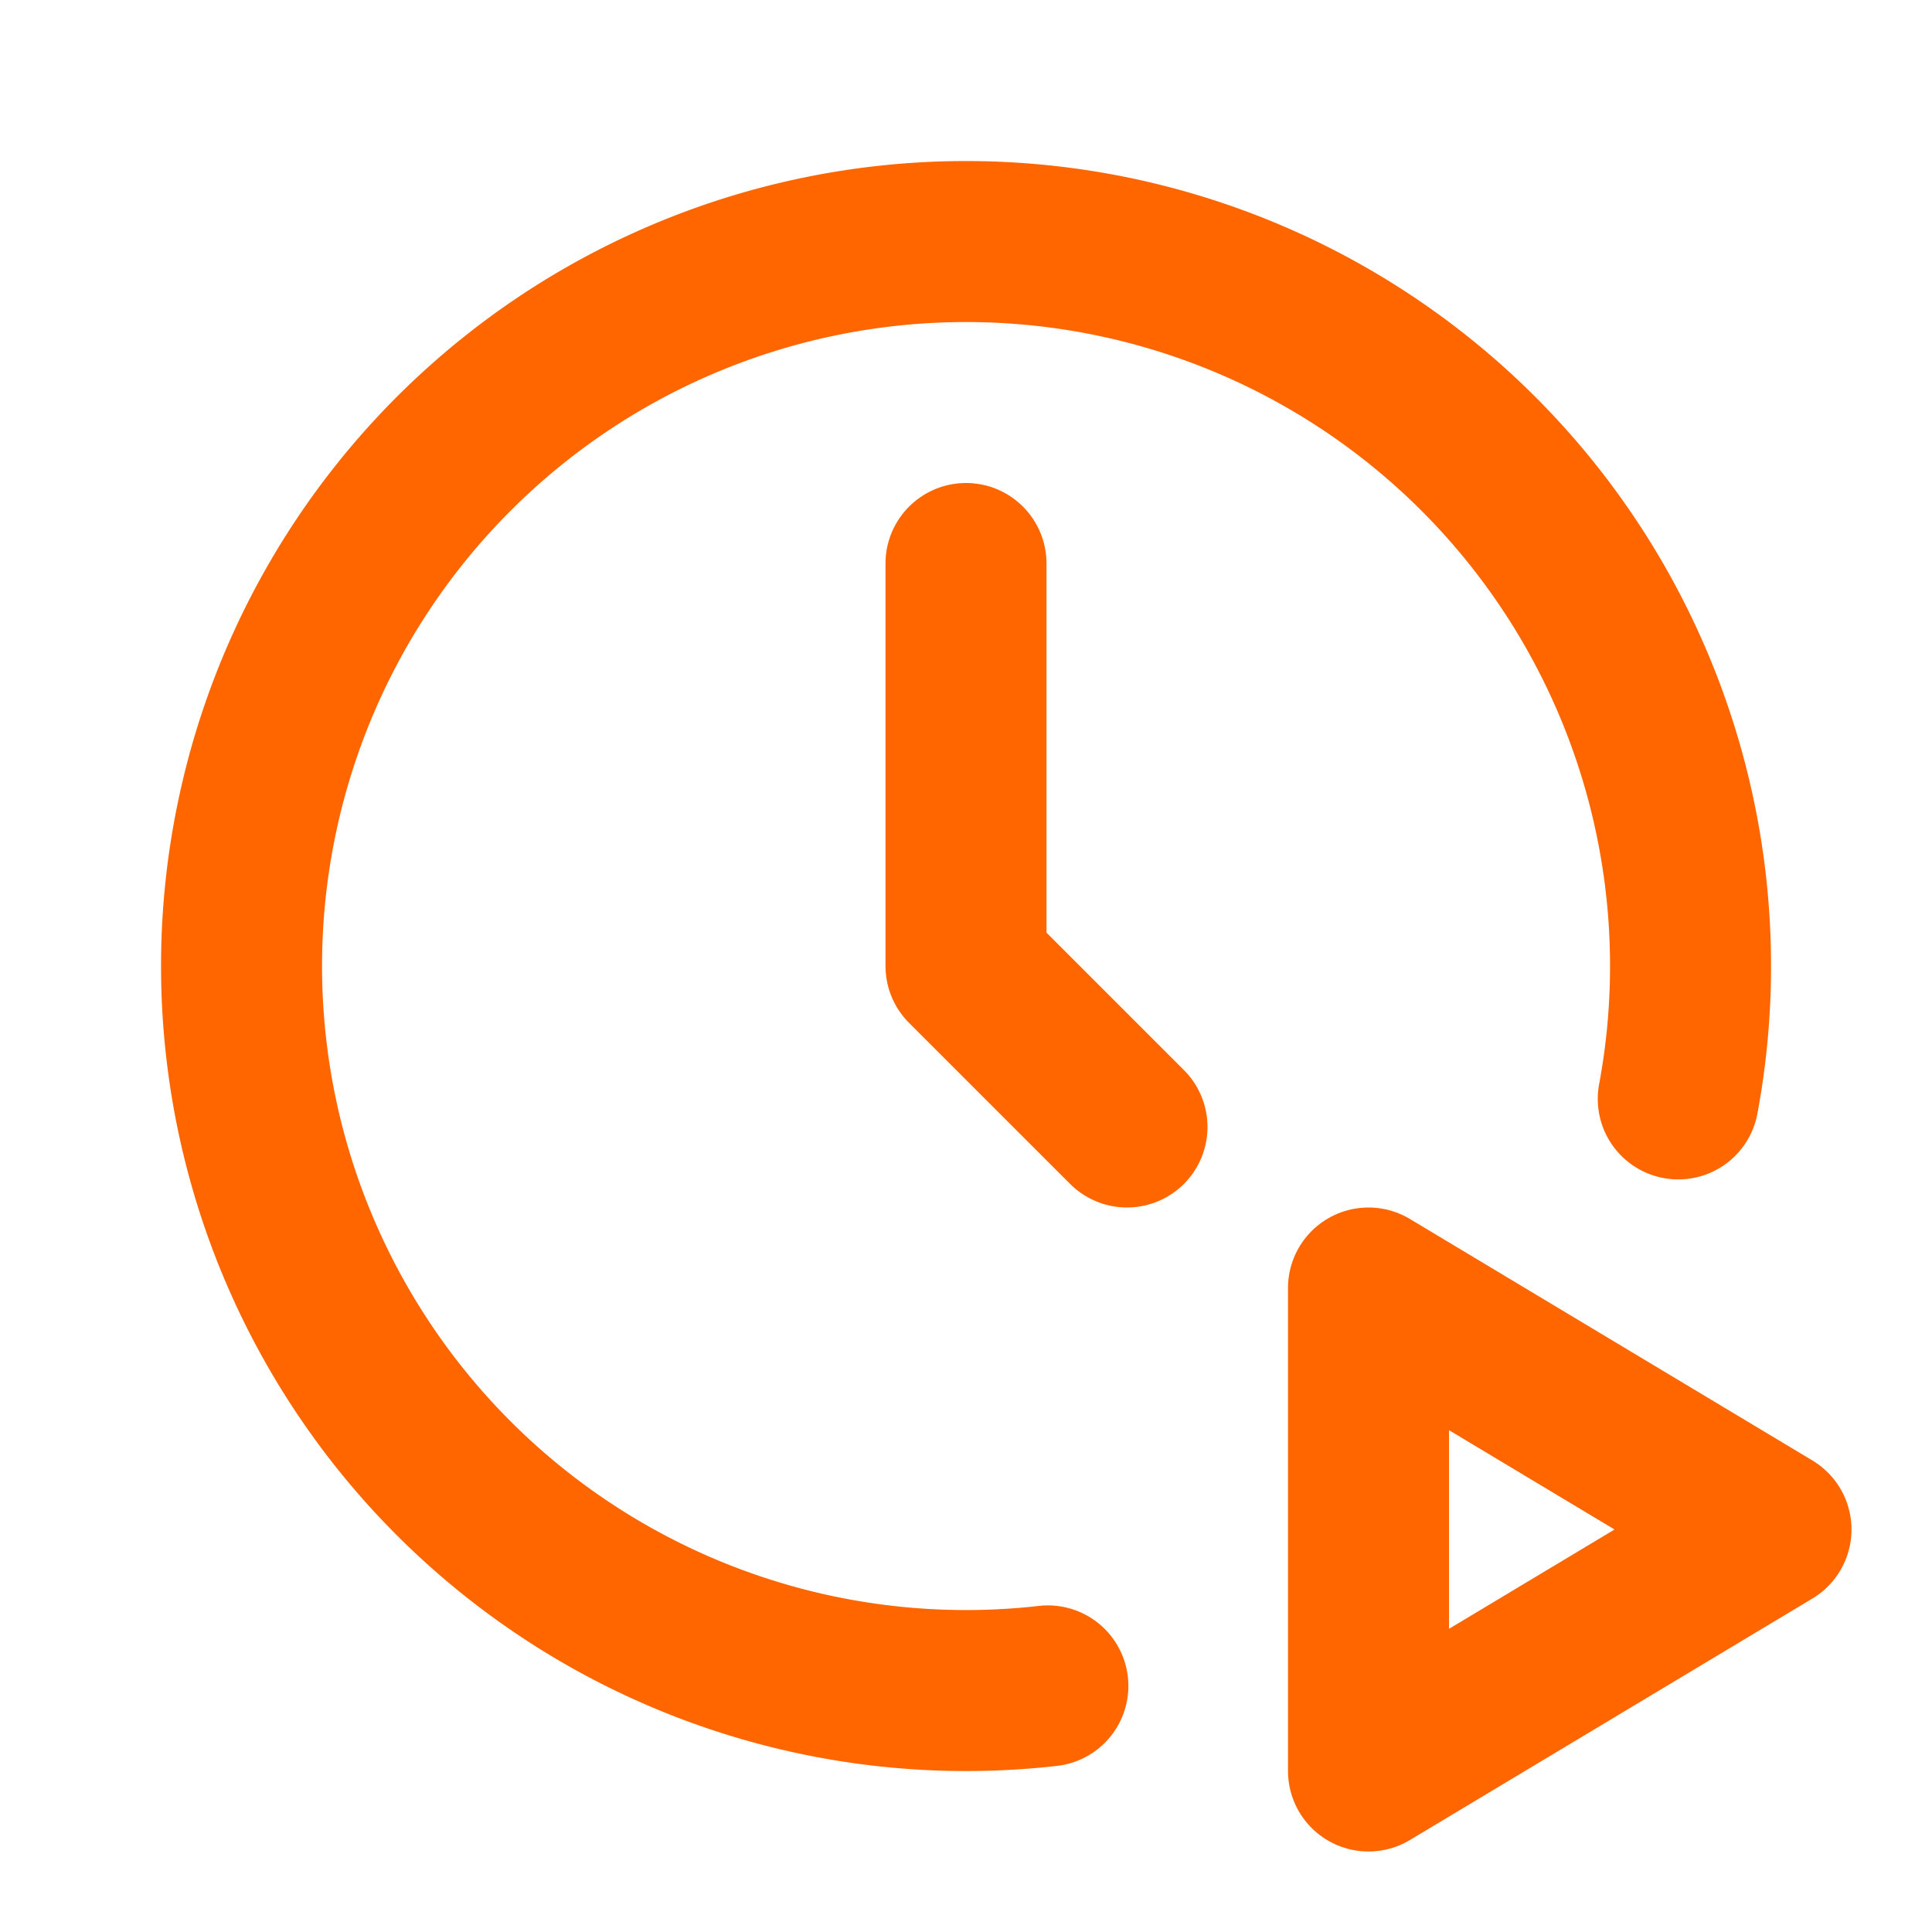 <svg xmlns="http://www.w3.org/2000/svg" class="icon icon-tabler icon-tabler-clock-play" width="24" height="24" viewBox="0 0 24 24" stroke-width="2" stroke="#ff6600" fill="none" stroke-linecap="round" stroke-linejoin="round">
   <path stroke="none" d="M0 0h24v24H0z" fill="none"></path>
   <path d="M12 7v5l2 2"></path>
   <path d="M17 22l5 -3l-5 -3z"></path>
   <path d="M13.017 20.943a9 9 0 1 1 7.831 -7.292"></path>
</svg>